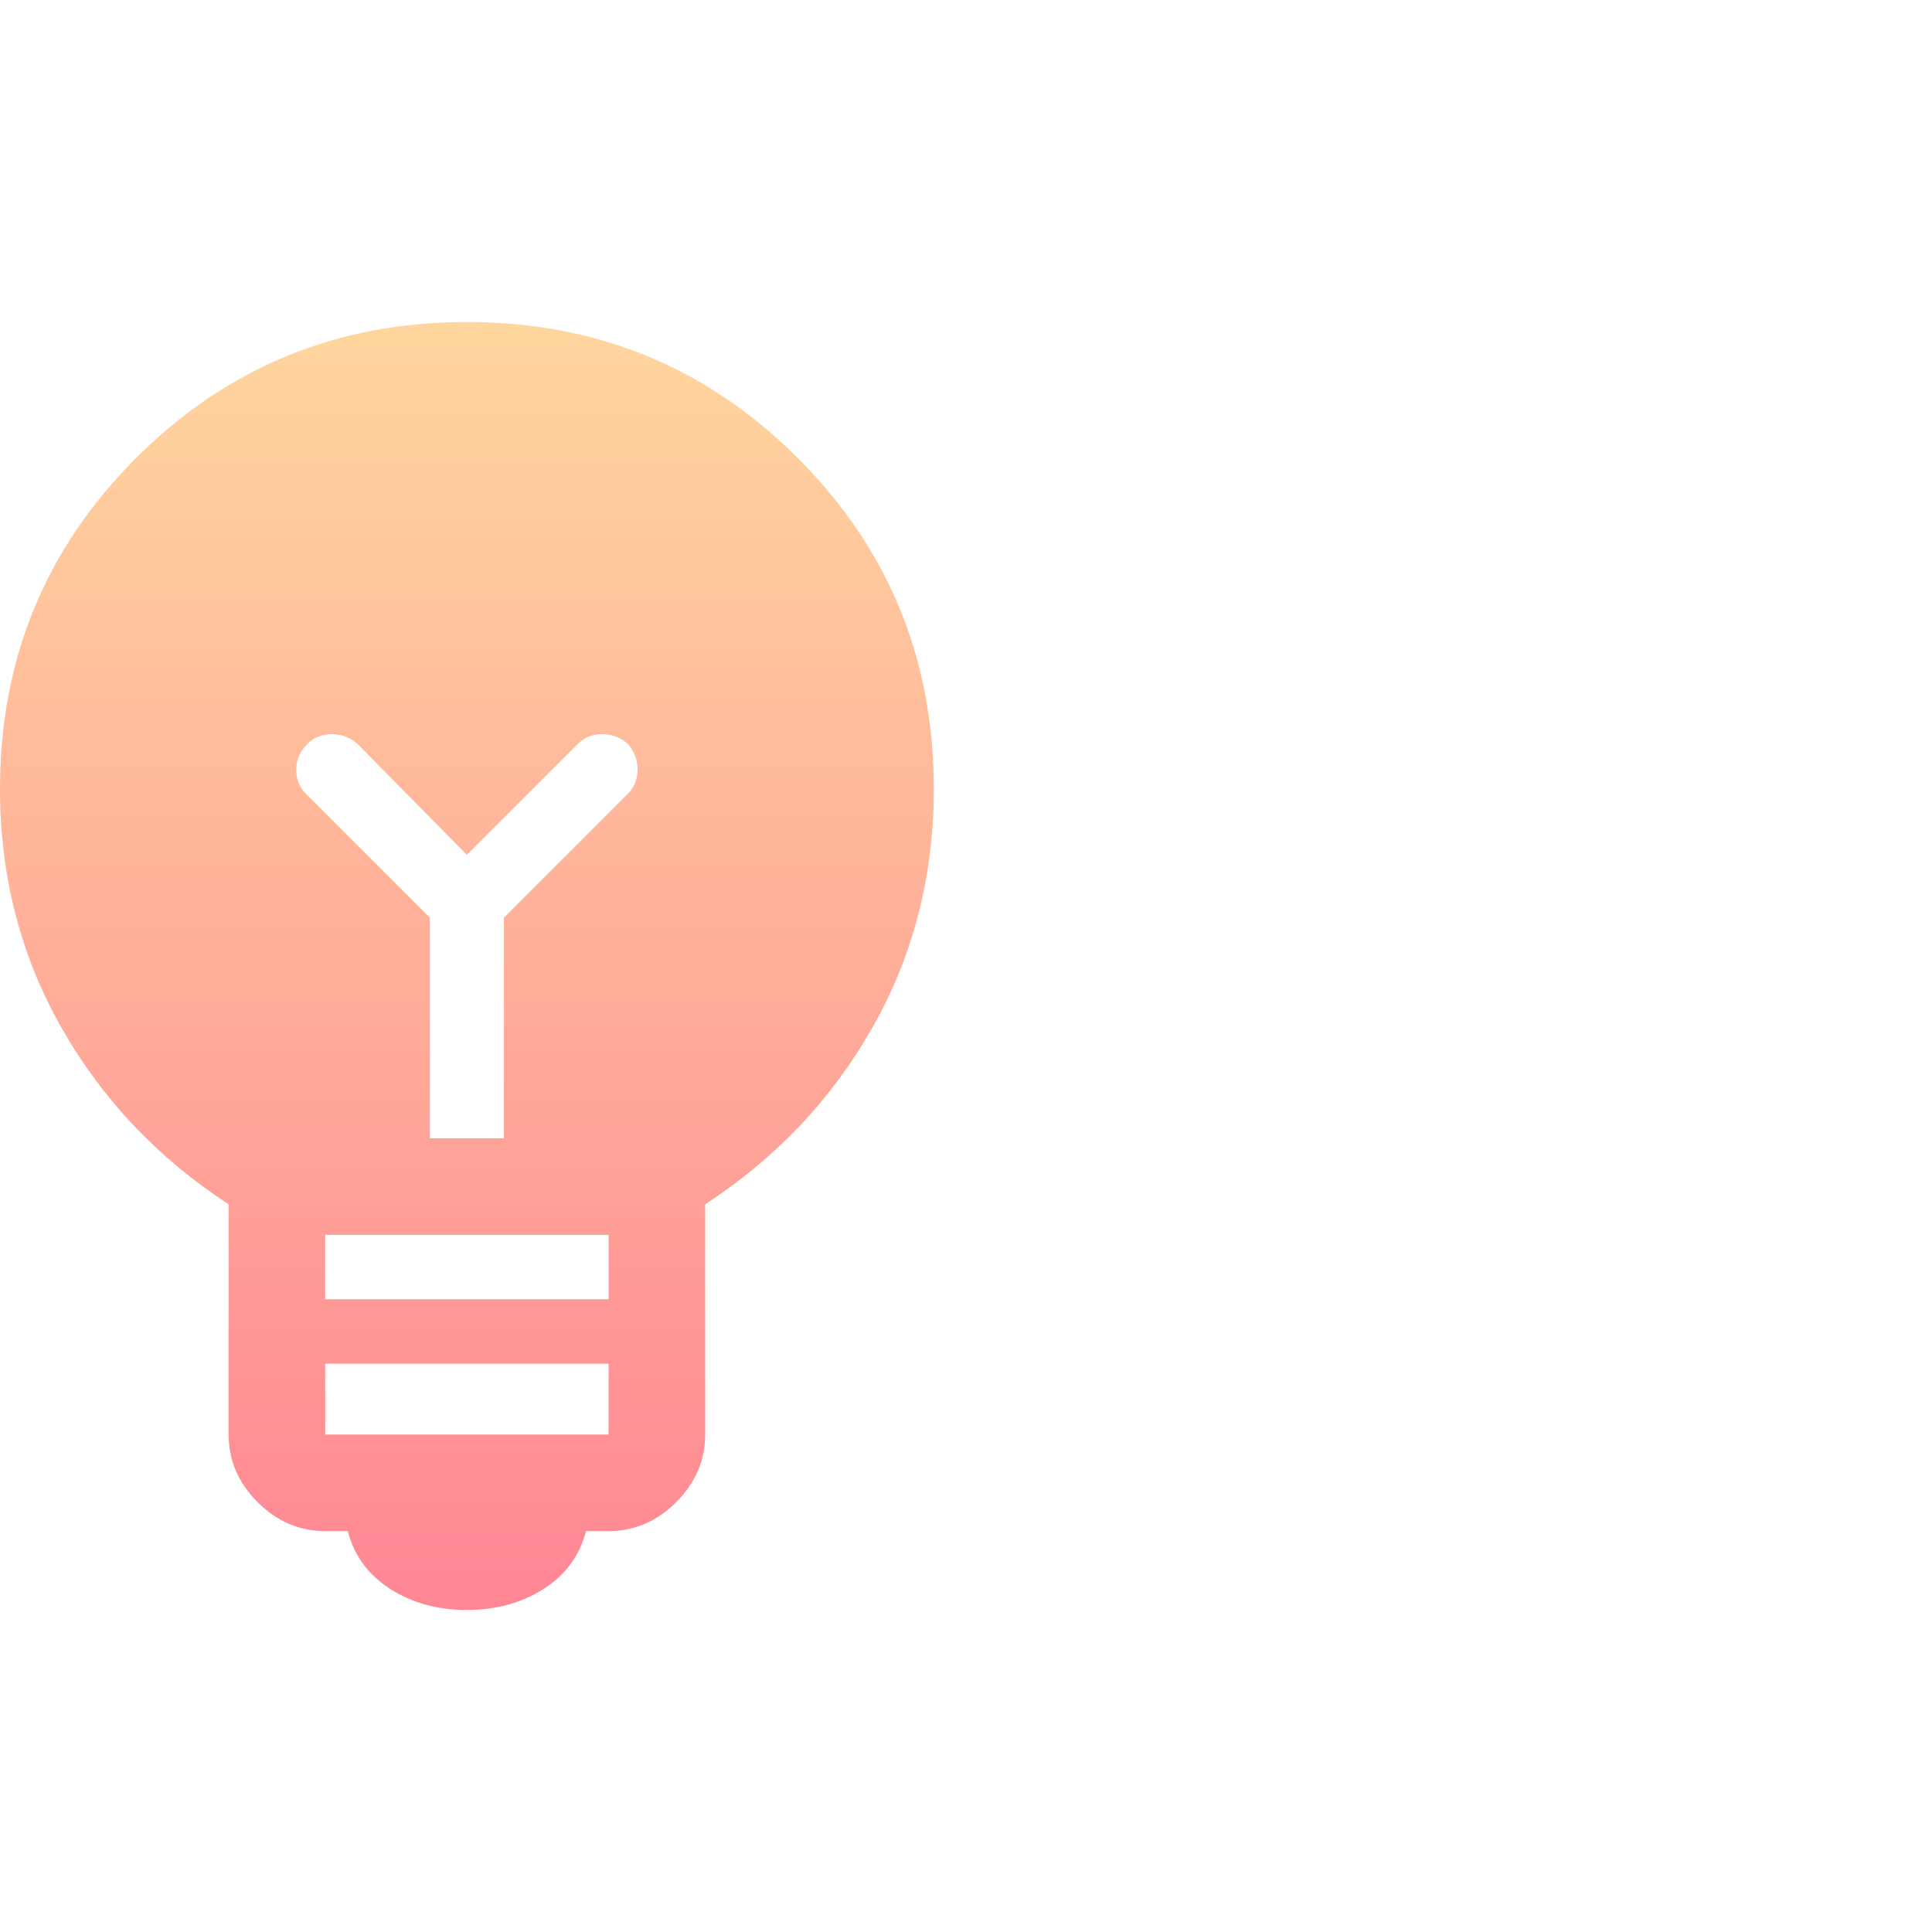 <svg width="48" height="48" viewBox="0 0 48 48" fill="none" xmlns="http://www.w3.org/2000/svg">
<path d="M11.6 40C10.88 40 10.247 39.827 9.7 39.48C9.153 39.133 8.8 38.653 8.64 38.04H8.08C7.44 38.04 6.88 37.8 6.4 37.32C5.92 36.84 5.68 36.28 5.68 35.64V29.92C3.92 28.773 2.533 27.307 1.52 25.52C0.507 23.733 0 21.76 0 19.6C0 16.373 1.127 13.633 3.38 11.38C5.633 9.127 8.373 8 11.6 8C14.827 8 17.567 9.127 19.82 11.38C22.073 13.633 23.2 16.373 23.2 19.6C23.2 21.76 22.693 23.733 21.68 25.52C20.667 27.307 19.28 28.773 17.52 29.92V35.64C17.52 36.28 17.28 36.84 16.8 37.32C16.32 37.8 15.76 38.04 15.12 38.04H14.56C14.4 38.653 14.047 39.133 13.5 39.48C12.953 39.827 12.32 40 11.6 40ZM8.08 35.64H15.12V33.88H8.08V35.64ZM8.08 32.28H15.12V30.68H8.08V32.28ZM10.68 28.28H12.52V22.8L15.6 19.72C15.76 19.56 15.84 19.36 15.84 19.12C15.84 18.88 15.76 18.667 15.6 18.48C15.413 18.32 15.2 18.24 14.96 18.24C14.72 18.24 14.52 18.32 14.36 18.48L11.6 21.24L8.88 18.48C8.693 18.32 8.48 18.24 8.24 18.24C8 18.24 7.8 18.32 7.64 18.48C7.453 18.667 7.36 18.88 7.36 19.12C7.36 19.36 7.44 19.56 7.6 19.72L10.68 22.8V28.28Z" fill="url(#paint0_linear_3538_55295)"/>
<defs>
<linearGradient id="paint0_linear_3538_55295" x1="11.6" y1="8" x2="11.6" y2="40" gradientUnits="userSpaceOnUse">
<stop stop-color="#FFD69E"/>
<stop offset="1" stop-color="#FF8694"/>
</linearGradient>
</defs>
</svg>
